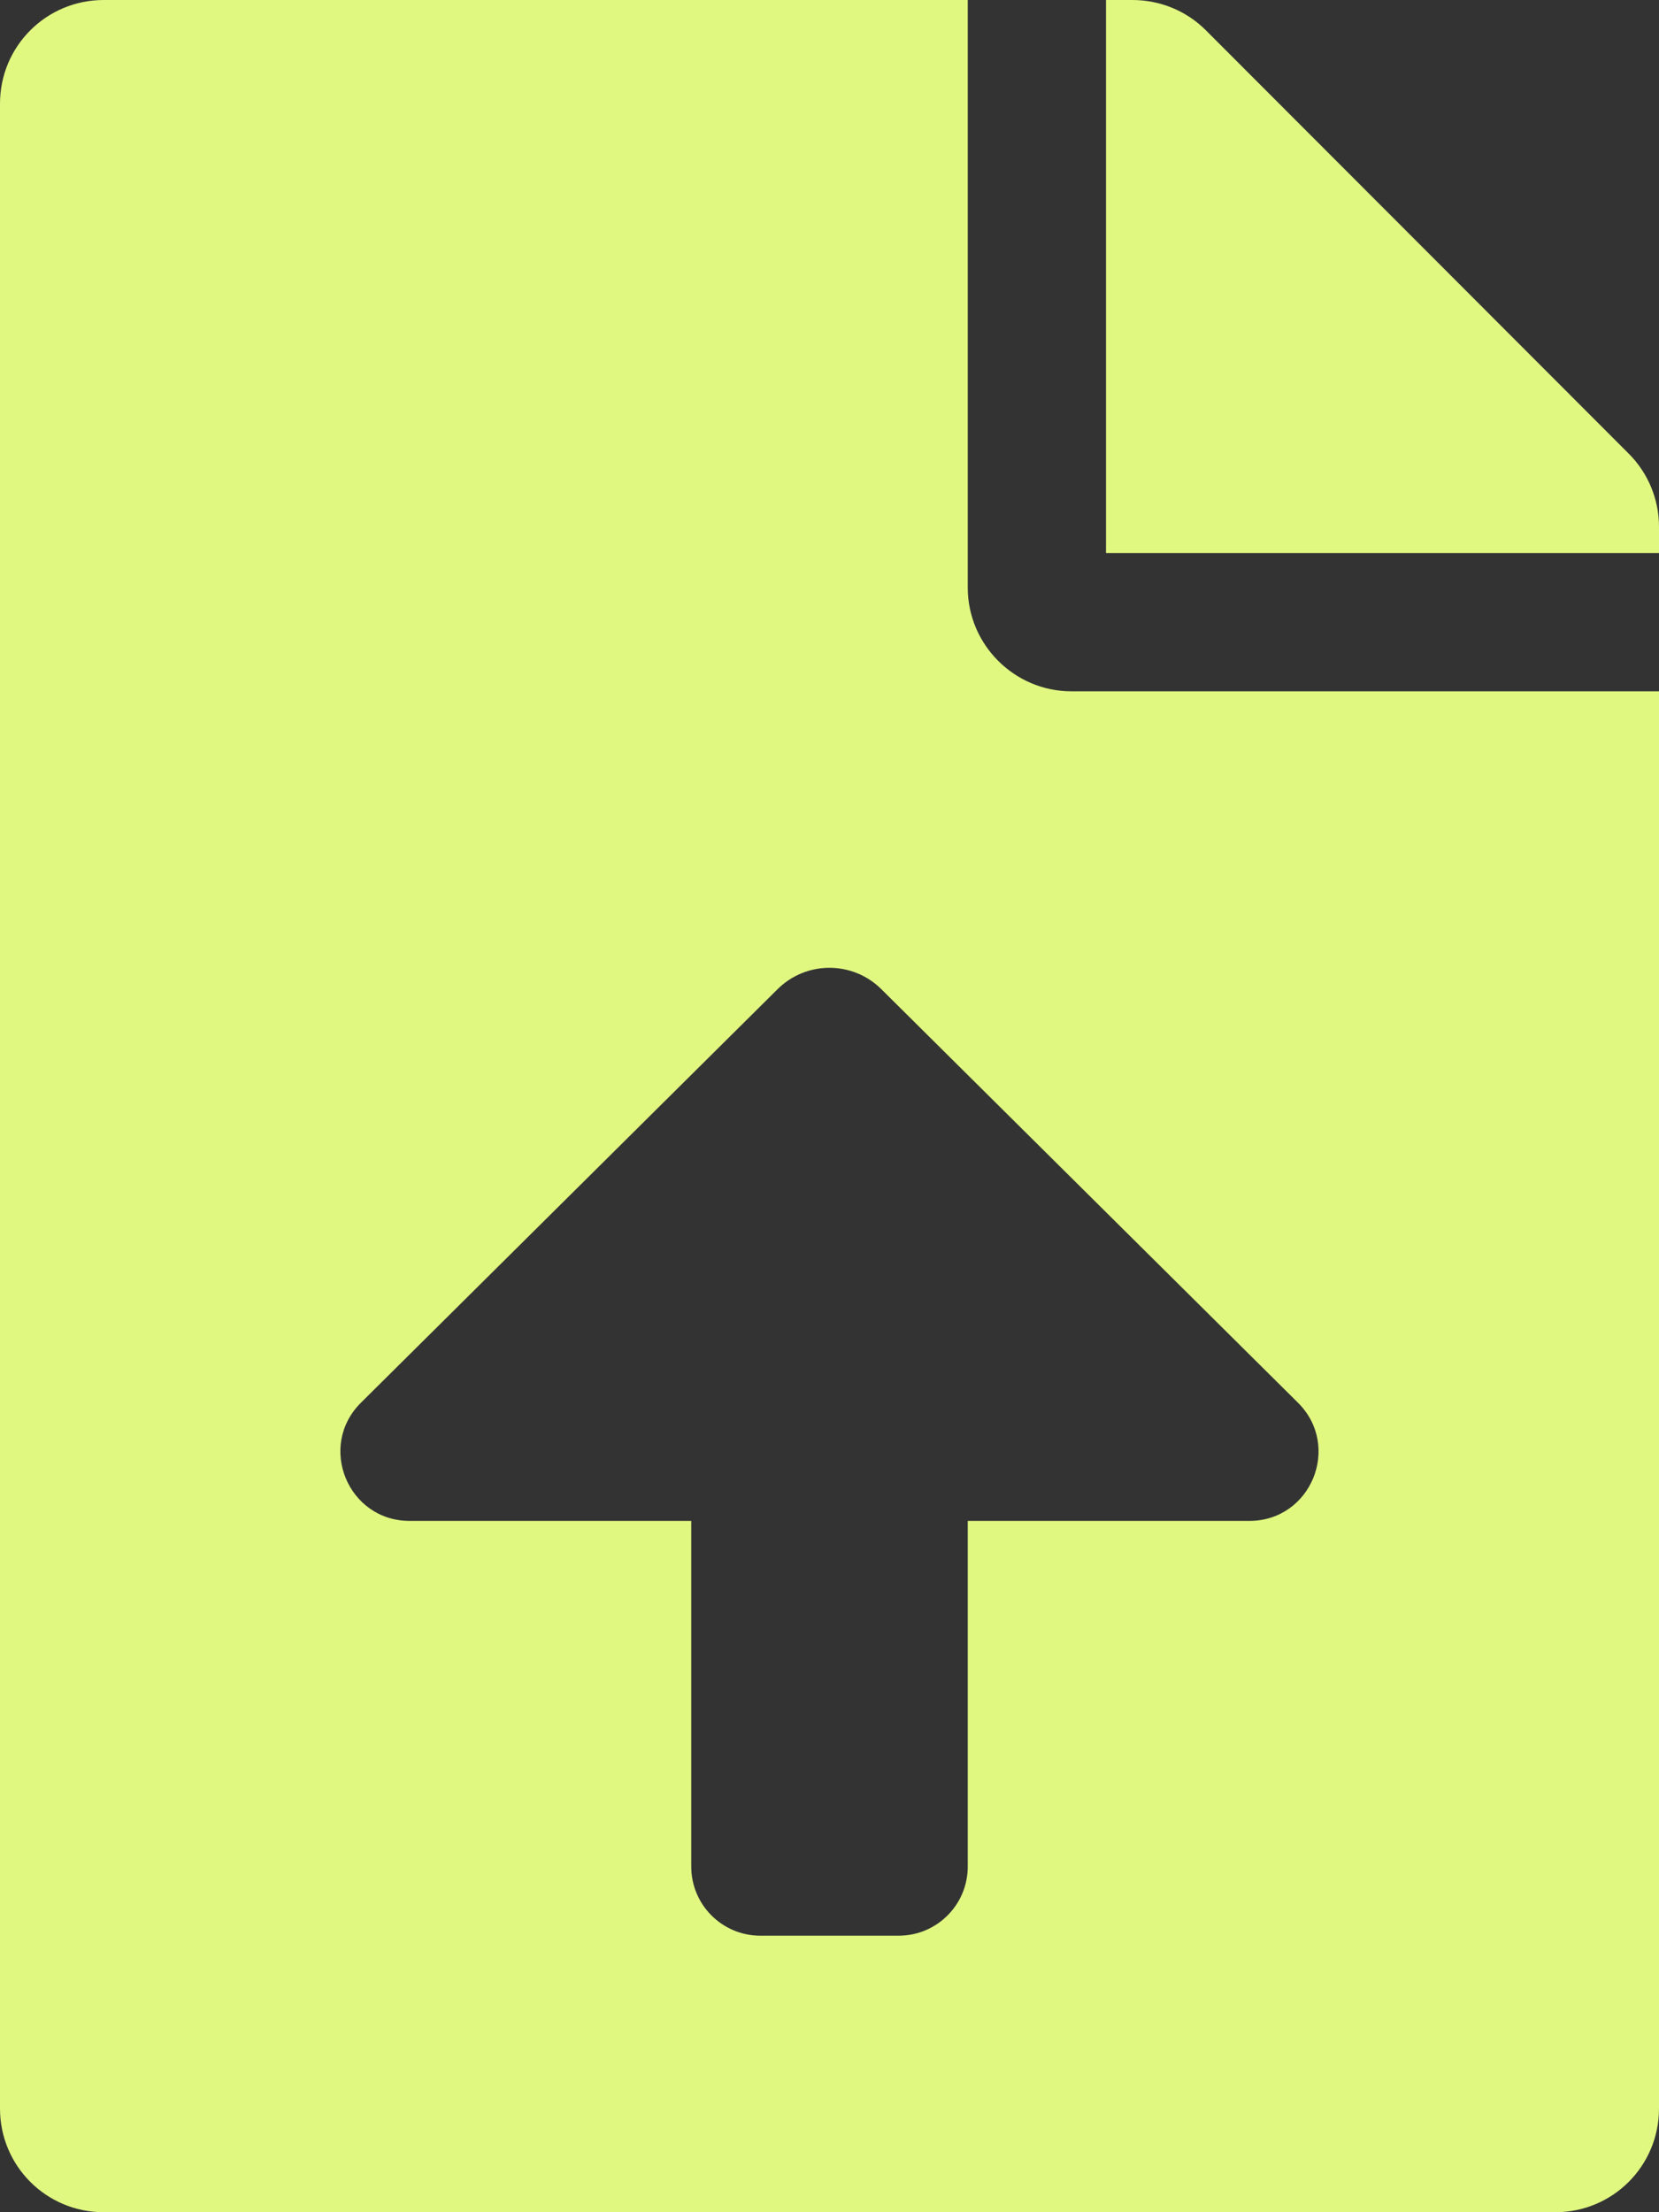 <svg width="18" height="24" viewBox="0 0 18 24" fill="none" xmlns="http://www.w3.org/2000/svg">
<rect x="0" y="0" width="18" height="24" fill="#333333" stroke="none"/>
<path d="M10.5 6.375V0H1.125C0.502 0 0 0.502 0 1.125V22.875C0 23.498 0.502 24 1.125 24H16.875C17.498 24 18 23.498 18 22.875V7.5H11.625C11.006 7.5 10.5 6.994 10.5 6.375ZM13.555 16.5H10.5V20.25C10.5 20.665 10.164 21 9.75 21H8.25C7.836 21 7.5 20.665 7.5 20.25V16.5H4.445C3.775 16.5 3.441 15.69 3.916 15.218L8.436 10.732C8.748 10.422 9.251 10.422 9.563 10.732L14.083 15.218C14.558 15.69 14.225 16.5 13.555 16.5ZM17.672 4.922L13.083 0.328C12.872 0.117 12.586 0 12.286 0H12V6H18V5.714C18 5.419 17.883 5.133 17.672 4.922Z" fill="#E0F880"/>
</svg>
